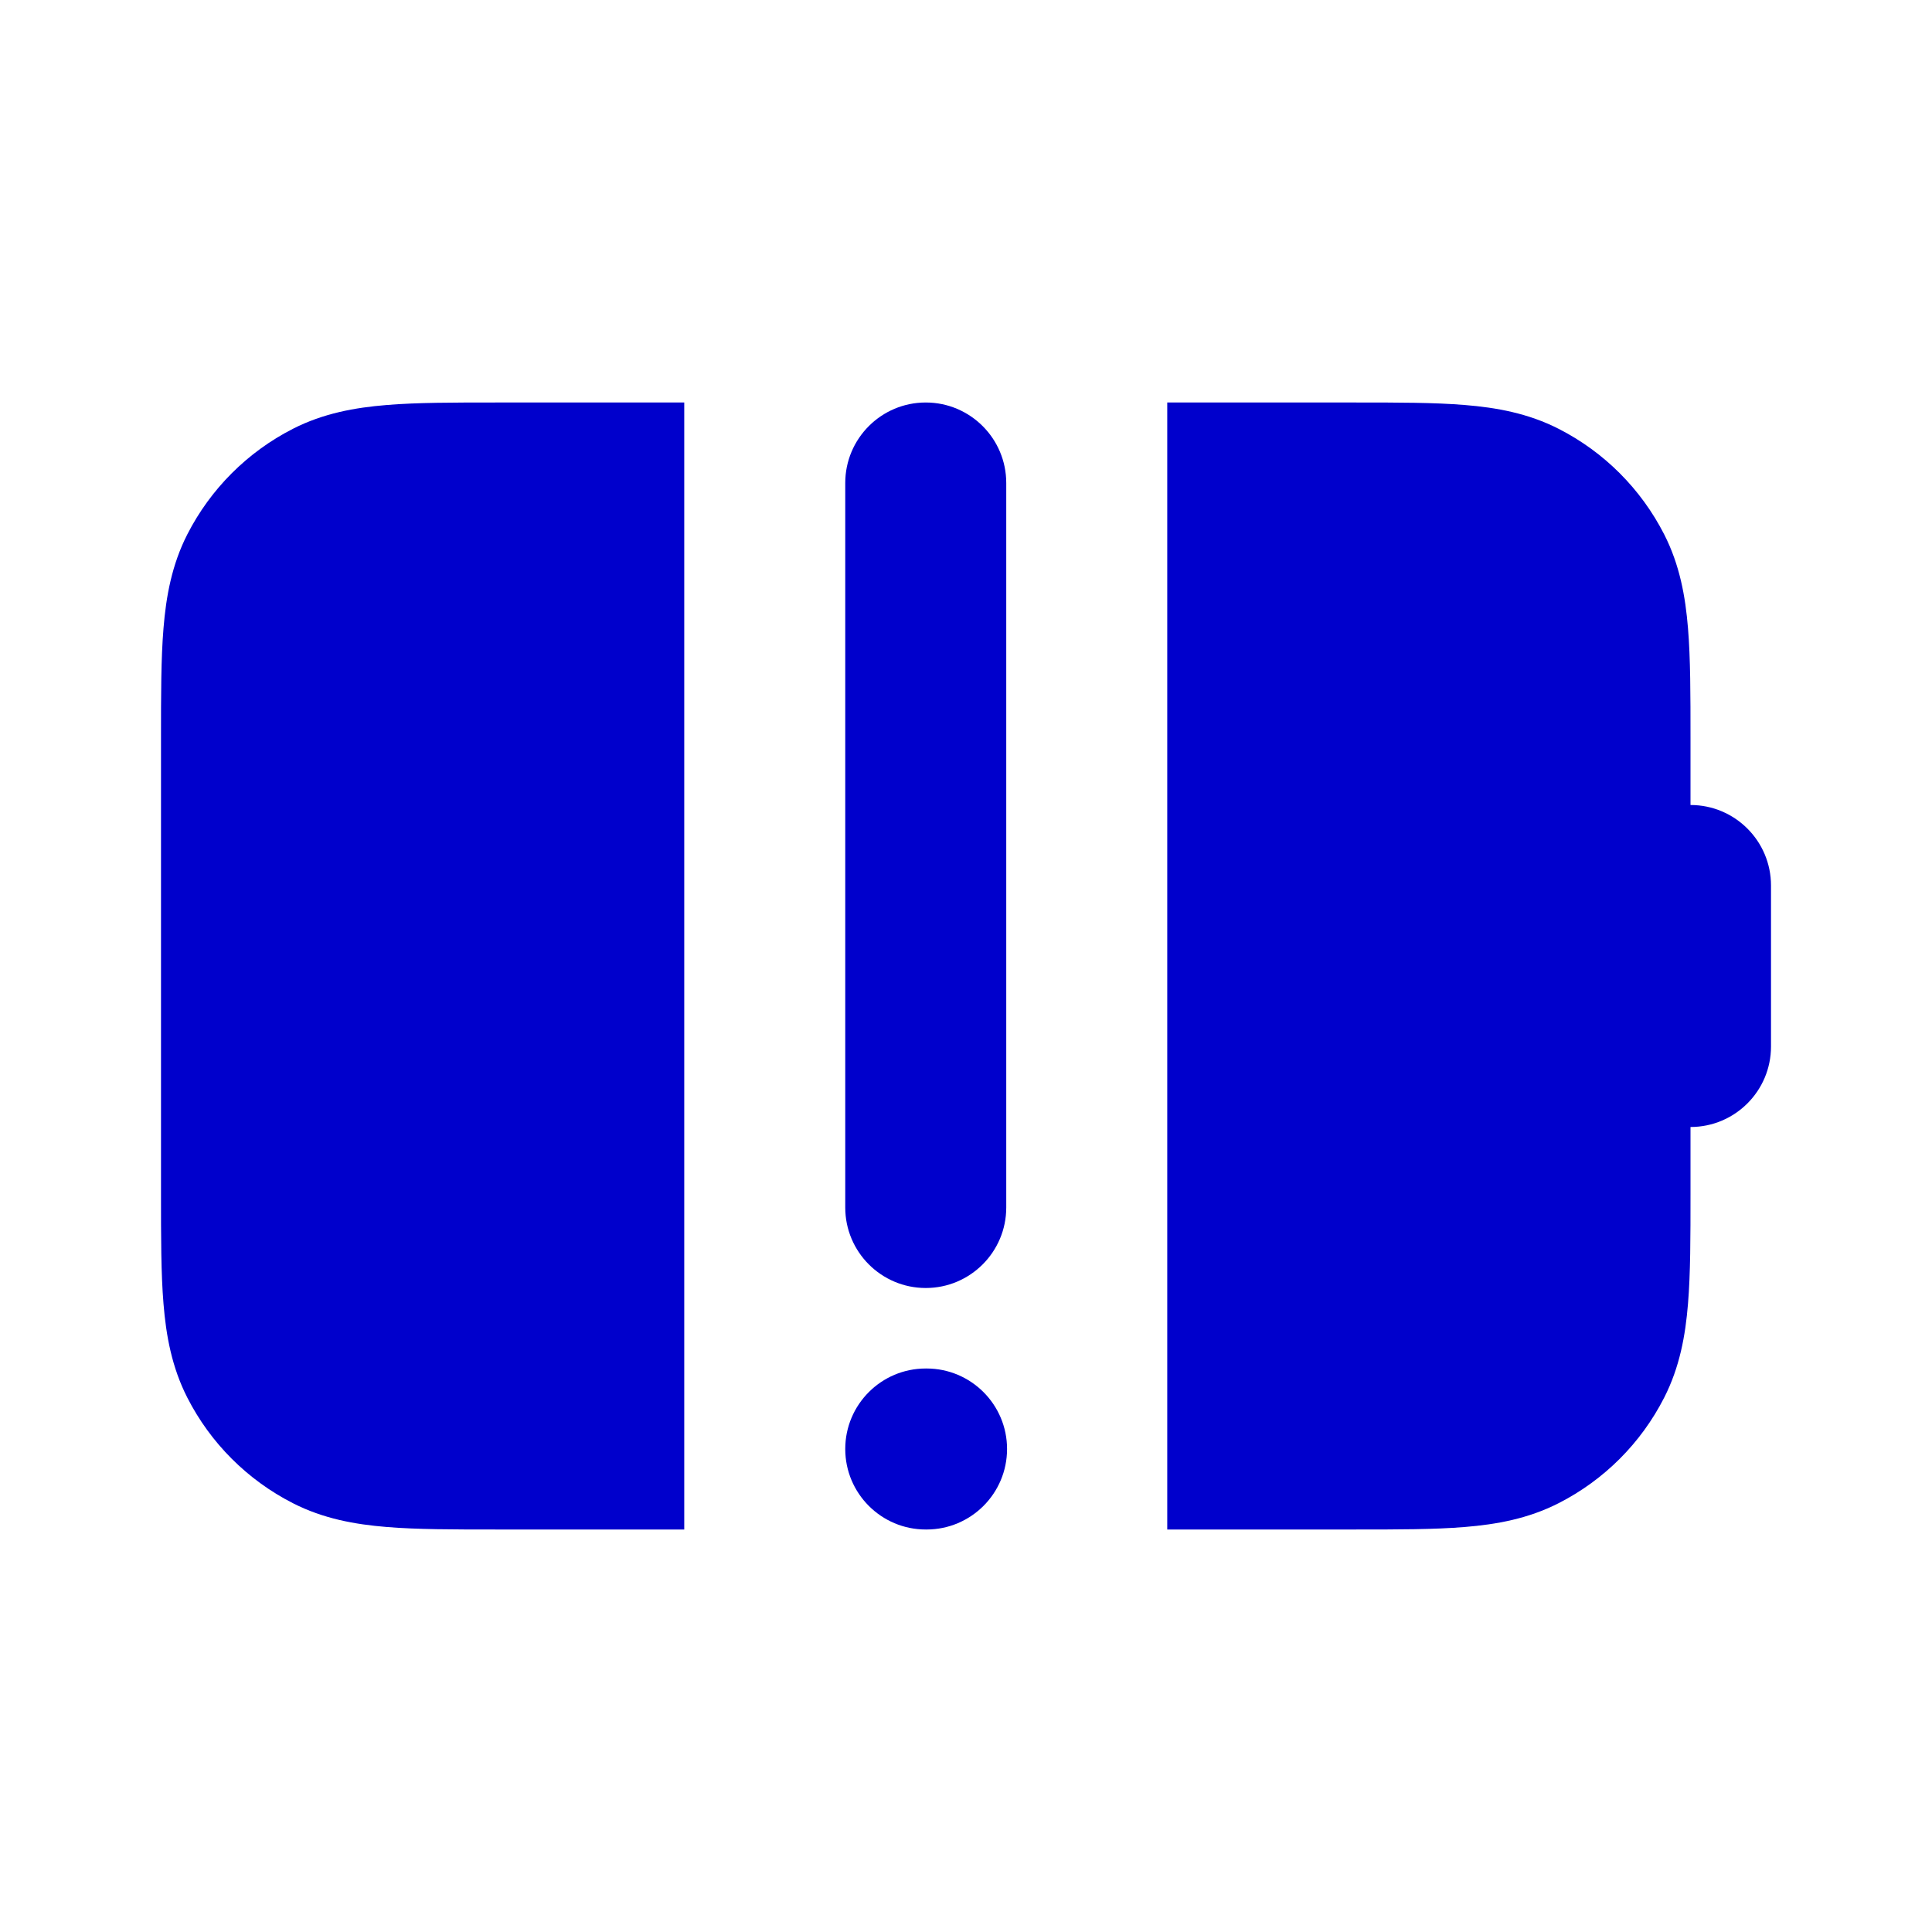 <svg width="24" height="24" viewBox="0 0 24 24" fill="none" xmlns="http://www.w3.org/2000/svg">
<path d="M6.161 5H8.5V19H6.161C5.634 19 5.18 19 4.805 18.969C4.41 18.937 4.016 18.866 3.638 18.673C3.074 18.385 2.615 17.927 2.327 17.362C2.134 16.984 2.063 16.59 2.031 16.195C2 15.82 2 15.366 2 14.839V9.161C2 8.634 2 8.18 2.031 7.805C2.063 7.41 2.134 7.016 2.327 6.638C2.615 6.074 3.074 5.615 3.638 5.327C4.016 5.134 4.41 5.063 4.805 5.031C5.18 5 5.634 5 6.161 5Z" fill="#0000CC"/>
<path d="M16.838 19H14.5V5H16.839C17.366 5 17.82 5 18.195 5.031C18.59 5.063 18.984 5.134 19.362 5.327C19.927 5.615 20.385 6.074 20.673 6.638C20.866 7.016 20.937 7.41 20.969 7.805C21 8.18 21 8.634 21 9.161V10C21.552 10 22 10.448 22 11V13C22 13.552 21.552 14 21 14V14.839C21 15.366 21 15.82 20.969 16.195C20.937 16.59 20.866 16.984 20.673 17.362C20.385 17.927 19.927 18.385 19.362 18.673C18.984 18.866 18.59 18.937 18.195 18.969C17.82 19 17.366 19 16.838 19Z" fill="#0000CC"/>
<path d="M12.5 6C12.5 5.448 12.052 5 11.5 5C10.948 5 10.5 5.448 10.5 6V15C10.5 15.552 10.948 16 11.5 16C12.052 16 12.5 15.552 12.5 15V6Z" fill="#0000CC"/>
<path d="M11.5 17C10.948 17 10.5 17.448 10.5 18C10.5 18.552 10.948 19 11.5 19H11.51C12.062 19 12.51 18.552 12.51 18C12.51 17.448 12.062 17 11.51 17H11.5Z" fill="#0000CC"/>
</svg>
